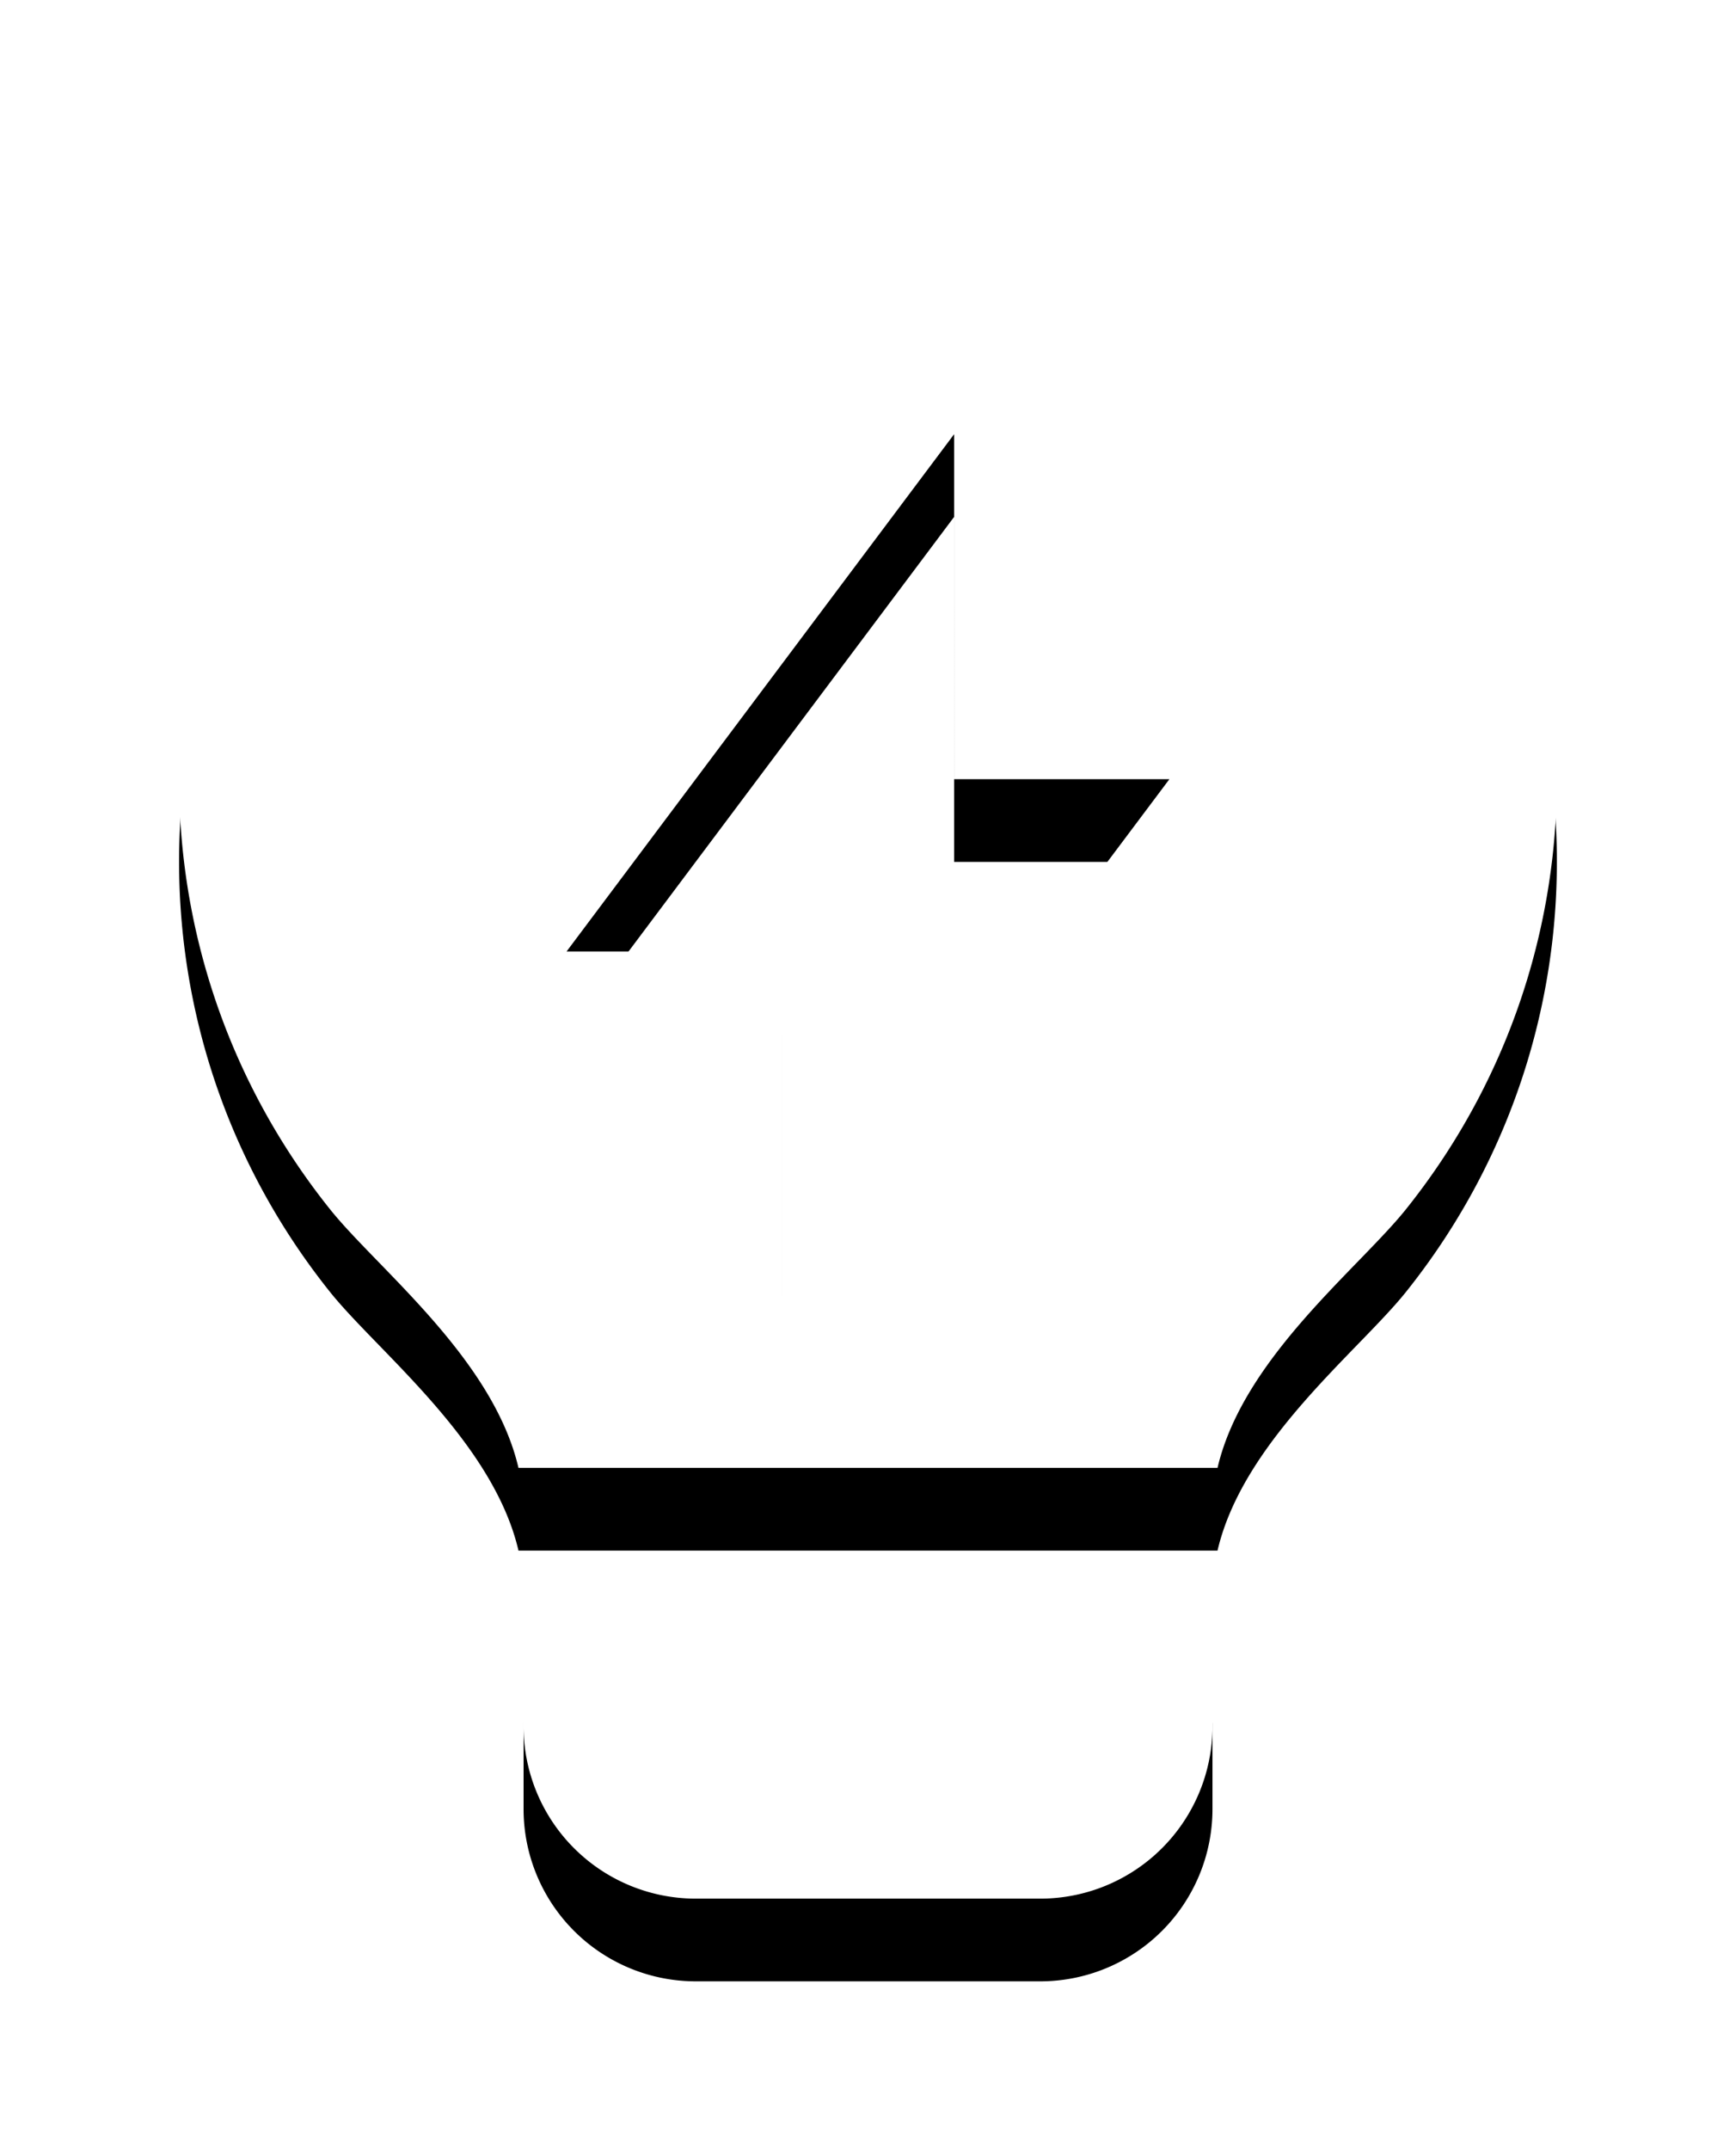 <svg xmlns="http://www.w3.org/2000/svg" xmlns:xlink="http://www.w3.org/1999/xlink" width="42" height="52" viewBox="0 0 42 52">
    <defs>
        <filter id="prefix__a" width="142%" height="132%" x="-21%" y="-11.4%" filterUnits="objectBoundingBox">
            <feOffset dy="2" in="SourceAlpha" result="shadowOffsetOuter1"/>
            <feGaussianBlur in="shadowOffsetOuter1" result="shadowBlurOuter1" stdDeviation="2"/>
            <feColorMatrix in="shadowBlurOuter1" values="0 0 0 0 0.373 0 0 0 0 0.356 0 0 0 0 0.356 0 0 0 0.25 0"/>
        </filter>
        <path id="prefix__b" d="M16.544 37.5c-.619-2.652-3.41-4.82-4.556-6.25-5.456-6.816-4.727-16.686 1.67-22.627 6.396-5.94 16.293-5.939 22.688.004 6.394 5.943 7.12 15.813 1.662 22.627-1.146 1.427-3.933 3.596-4.552 6.246H16.542h.002zm16.79 4.167v2.083a4.167 4.167 0 01-4.167 4.167h-8.334a4.167 4.167 0 01-4.166-4.167v-2.083h16.666zm-6.25-20.823V12.5l-9.376 12.51h5.209v8.334l9.375-12.5h-5.209z"/>
    </defs>
    <g fill="none" fill-rule="evenodd">
        <path d="M0 0L50 0 50 50 0 50z" transform="translate(-4 -2)"/>
        <g fill-rule="nonzero" transform="translate(-4 -2)">
            <use fill="#000" filter="url(#prefix__a)" xlink:href="#prefix__b"/>
            <use fill="#FFF" xlink:href="#prefix__b"/>
        </g>
    </g>
</svg>

